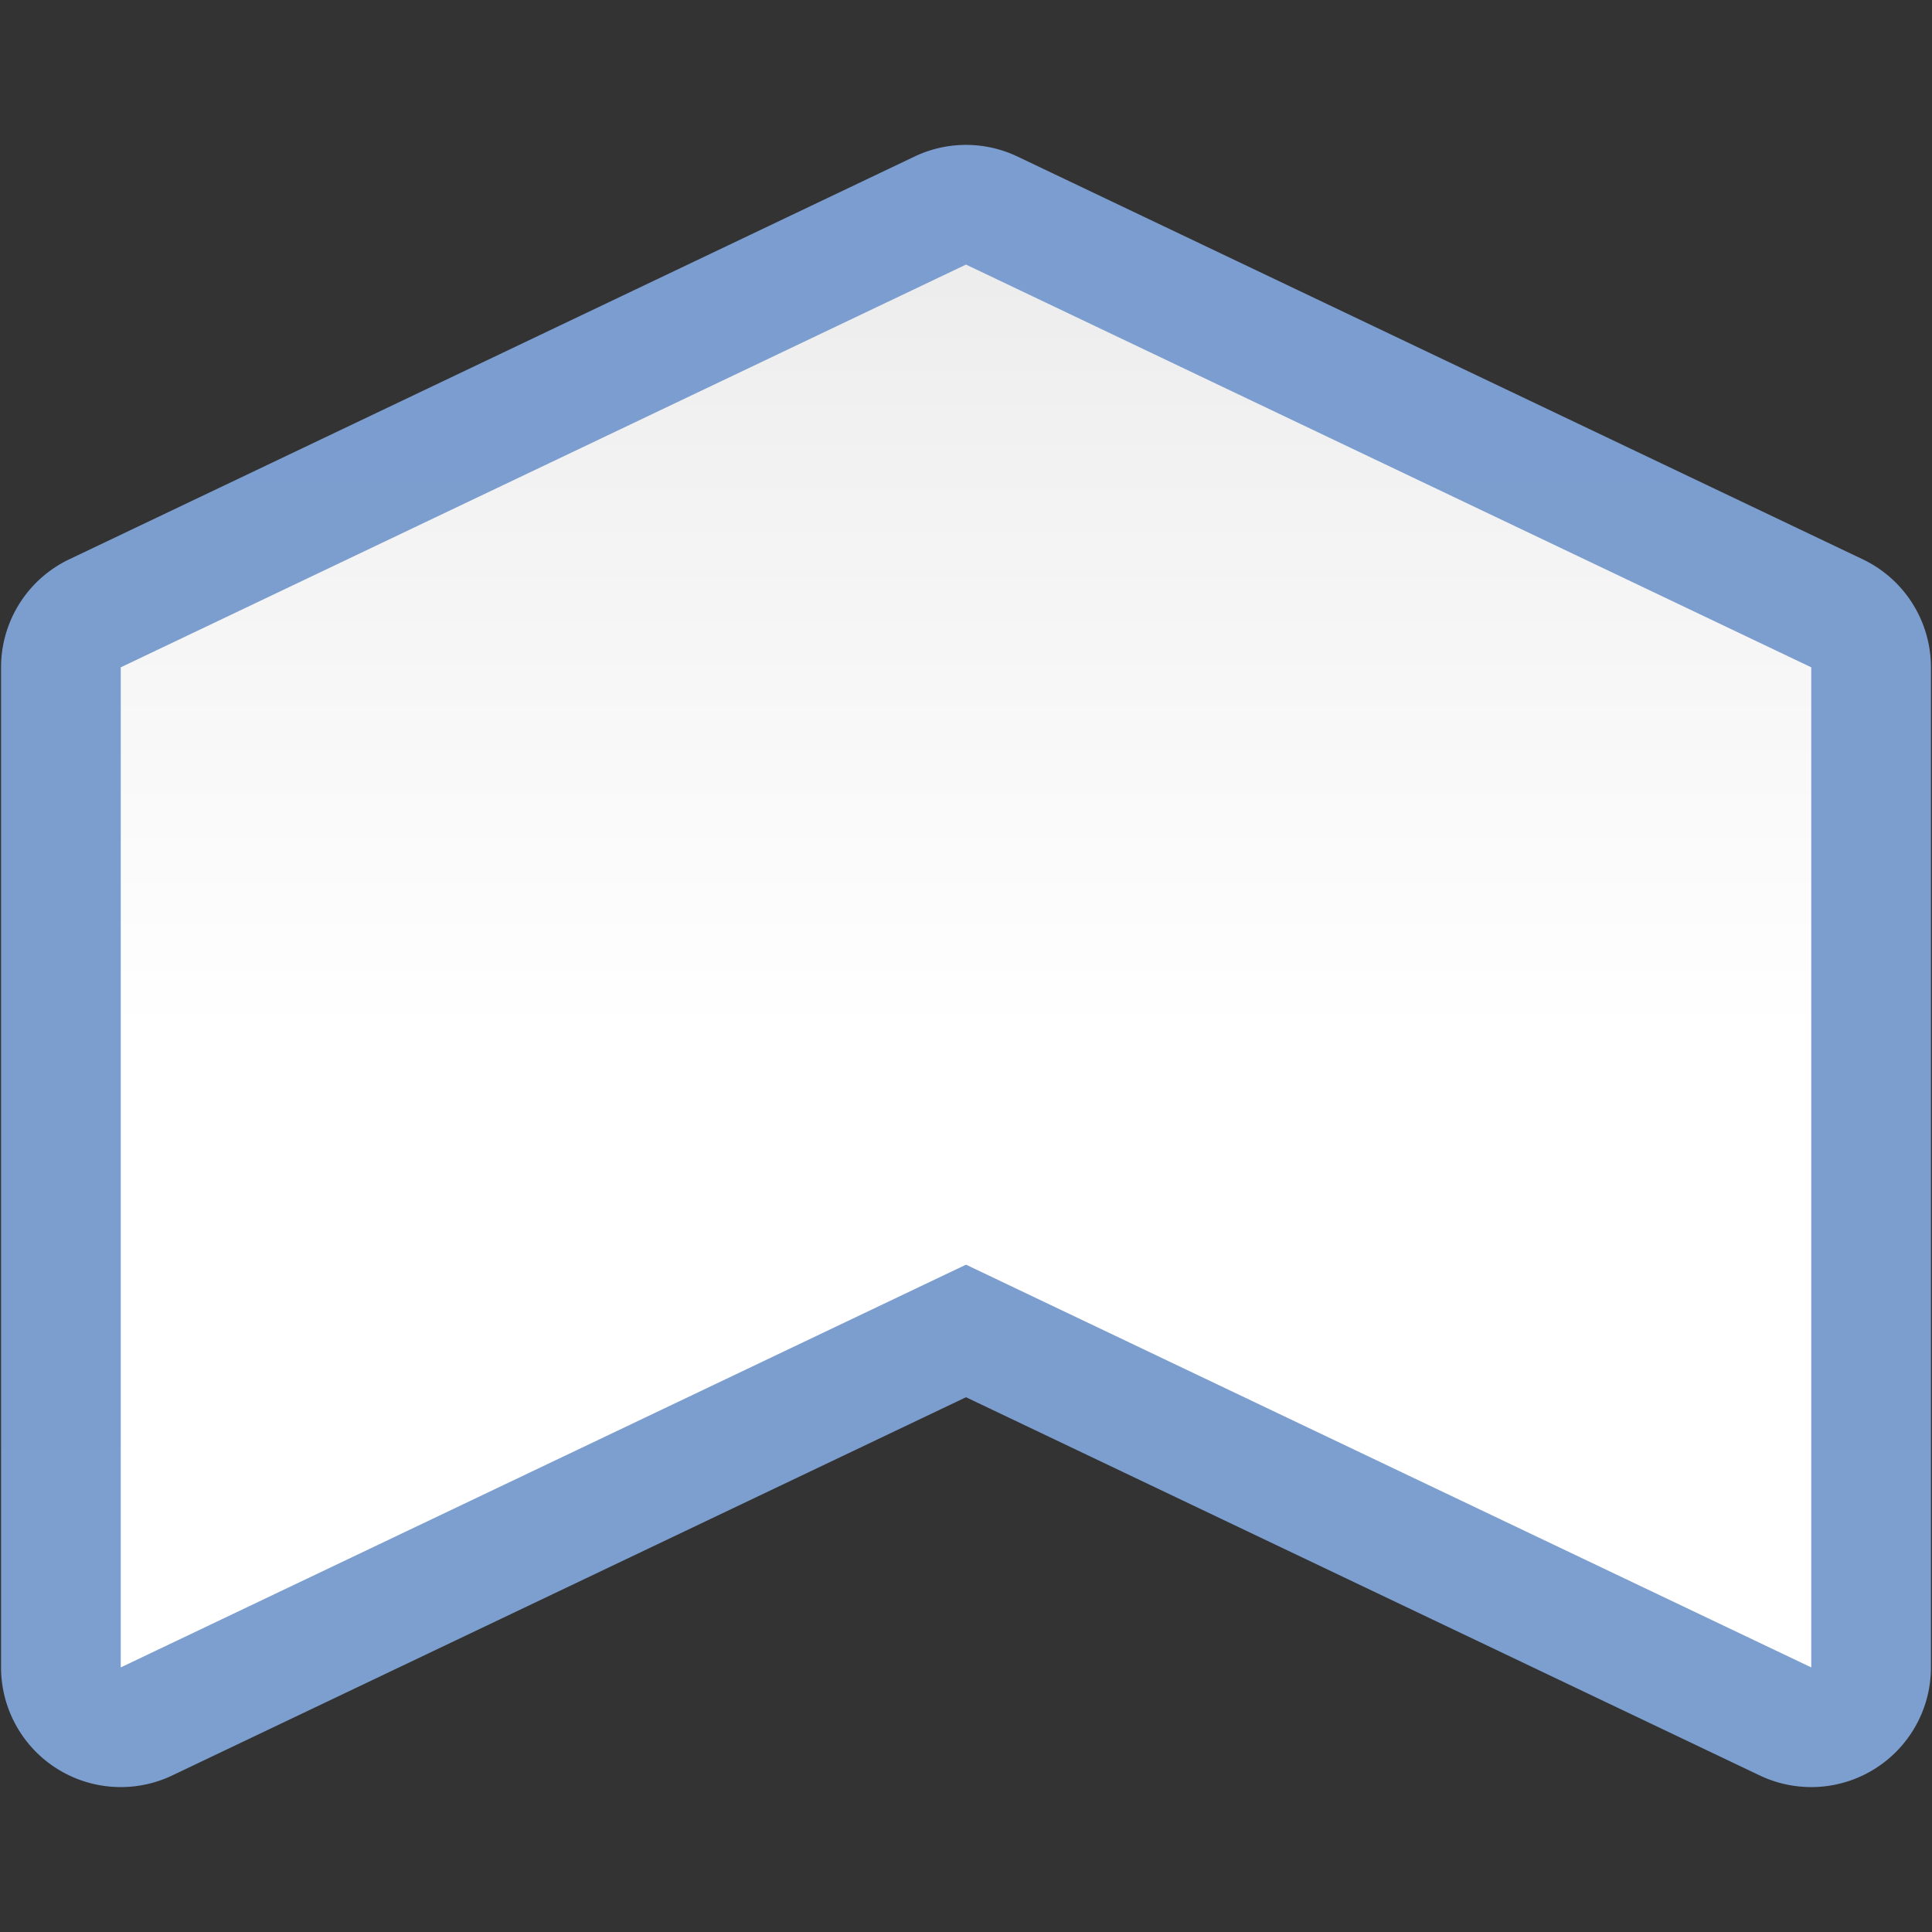 <svg height="128" viewBox="0 0 128 128" width="128" xmlns="http://www.w3.org/2000/svg" xmlns:xlink="http://www.w3.org/1999/xlink"><rect x="0" y="0" width="128" height="128" fill="#333333" stroke="none"/><linearGradient id="a" gradientUnits="userSpaceOnUse" x1="64" x2="64" y1="128" y2="0"><stop offset="0" stop-color="#fff"/><stop offset=".464" stop-color="#fff"/><stop offset=".781" stop-color="#f1f1f1"/><stop offset=".906" stop-color="#eaeaea"/><stop offset="1" stop-color="#dfdfdf"/></linearGradient><linearGradient id="b" gradientUnits="userSpaceOnUse" x1="64" x2="64" y1="128" y2="0"><stop offset="0" stop-color="#7c9fcf"/><stop offset=".5" stop-color="#7c9ece"/><stop offset="1" stop-color="#7b9dcf"/></linearGradient><path d="m64.354 9.607a7.931 7.931 0 0 0 -3.764.764l-56 26.684a7.931 7.931 0 0 0 -4.52 7.158v66.258a7.931 7.931 0 0 0 11.34 7.158l52.59-25.059 52.59 25.059a7.931 7.931 0 0 0 11.34-7.158v-66.258a7.931 7.931 0 0 0 -4.52-7.158l-56-26.684a7.931 7.931 0 0 0 -3.057-.764z" fill="url(#b)"/><path d="m120 44.212-56-26.683-56 26.683v66.258l56-26.683 56 26.683z" fill="url(#a)"/></svg>